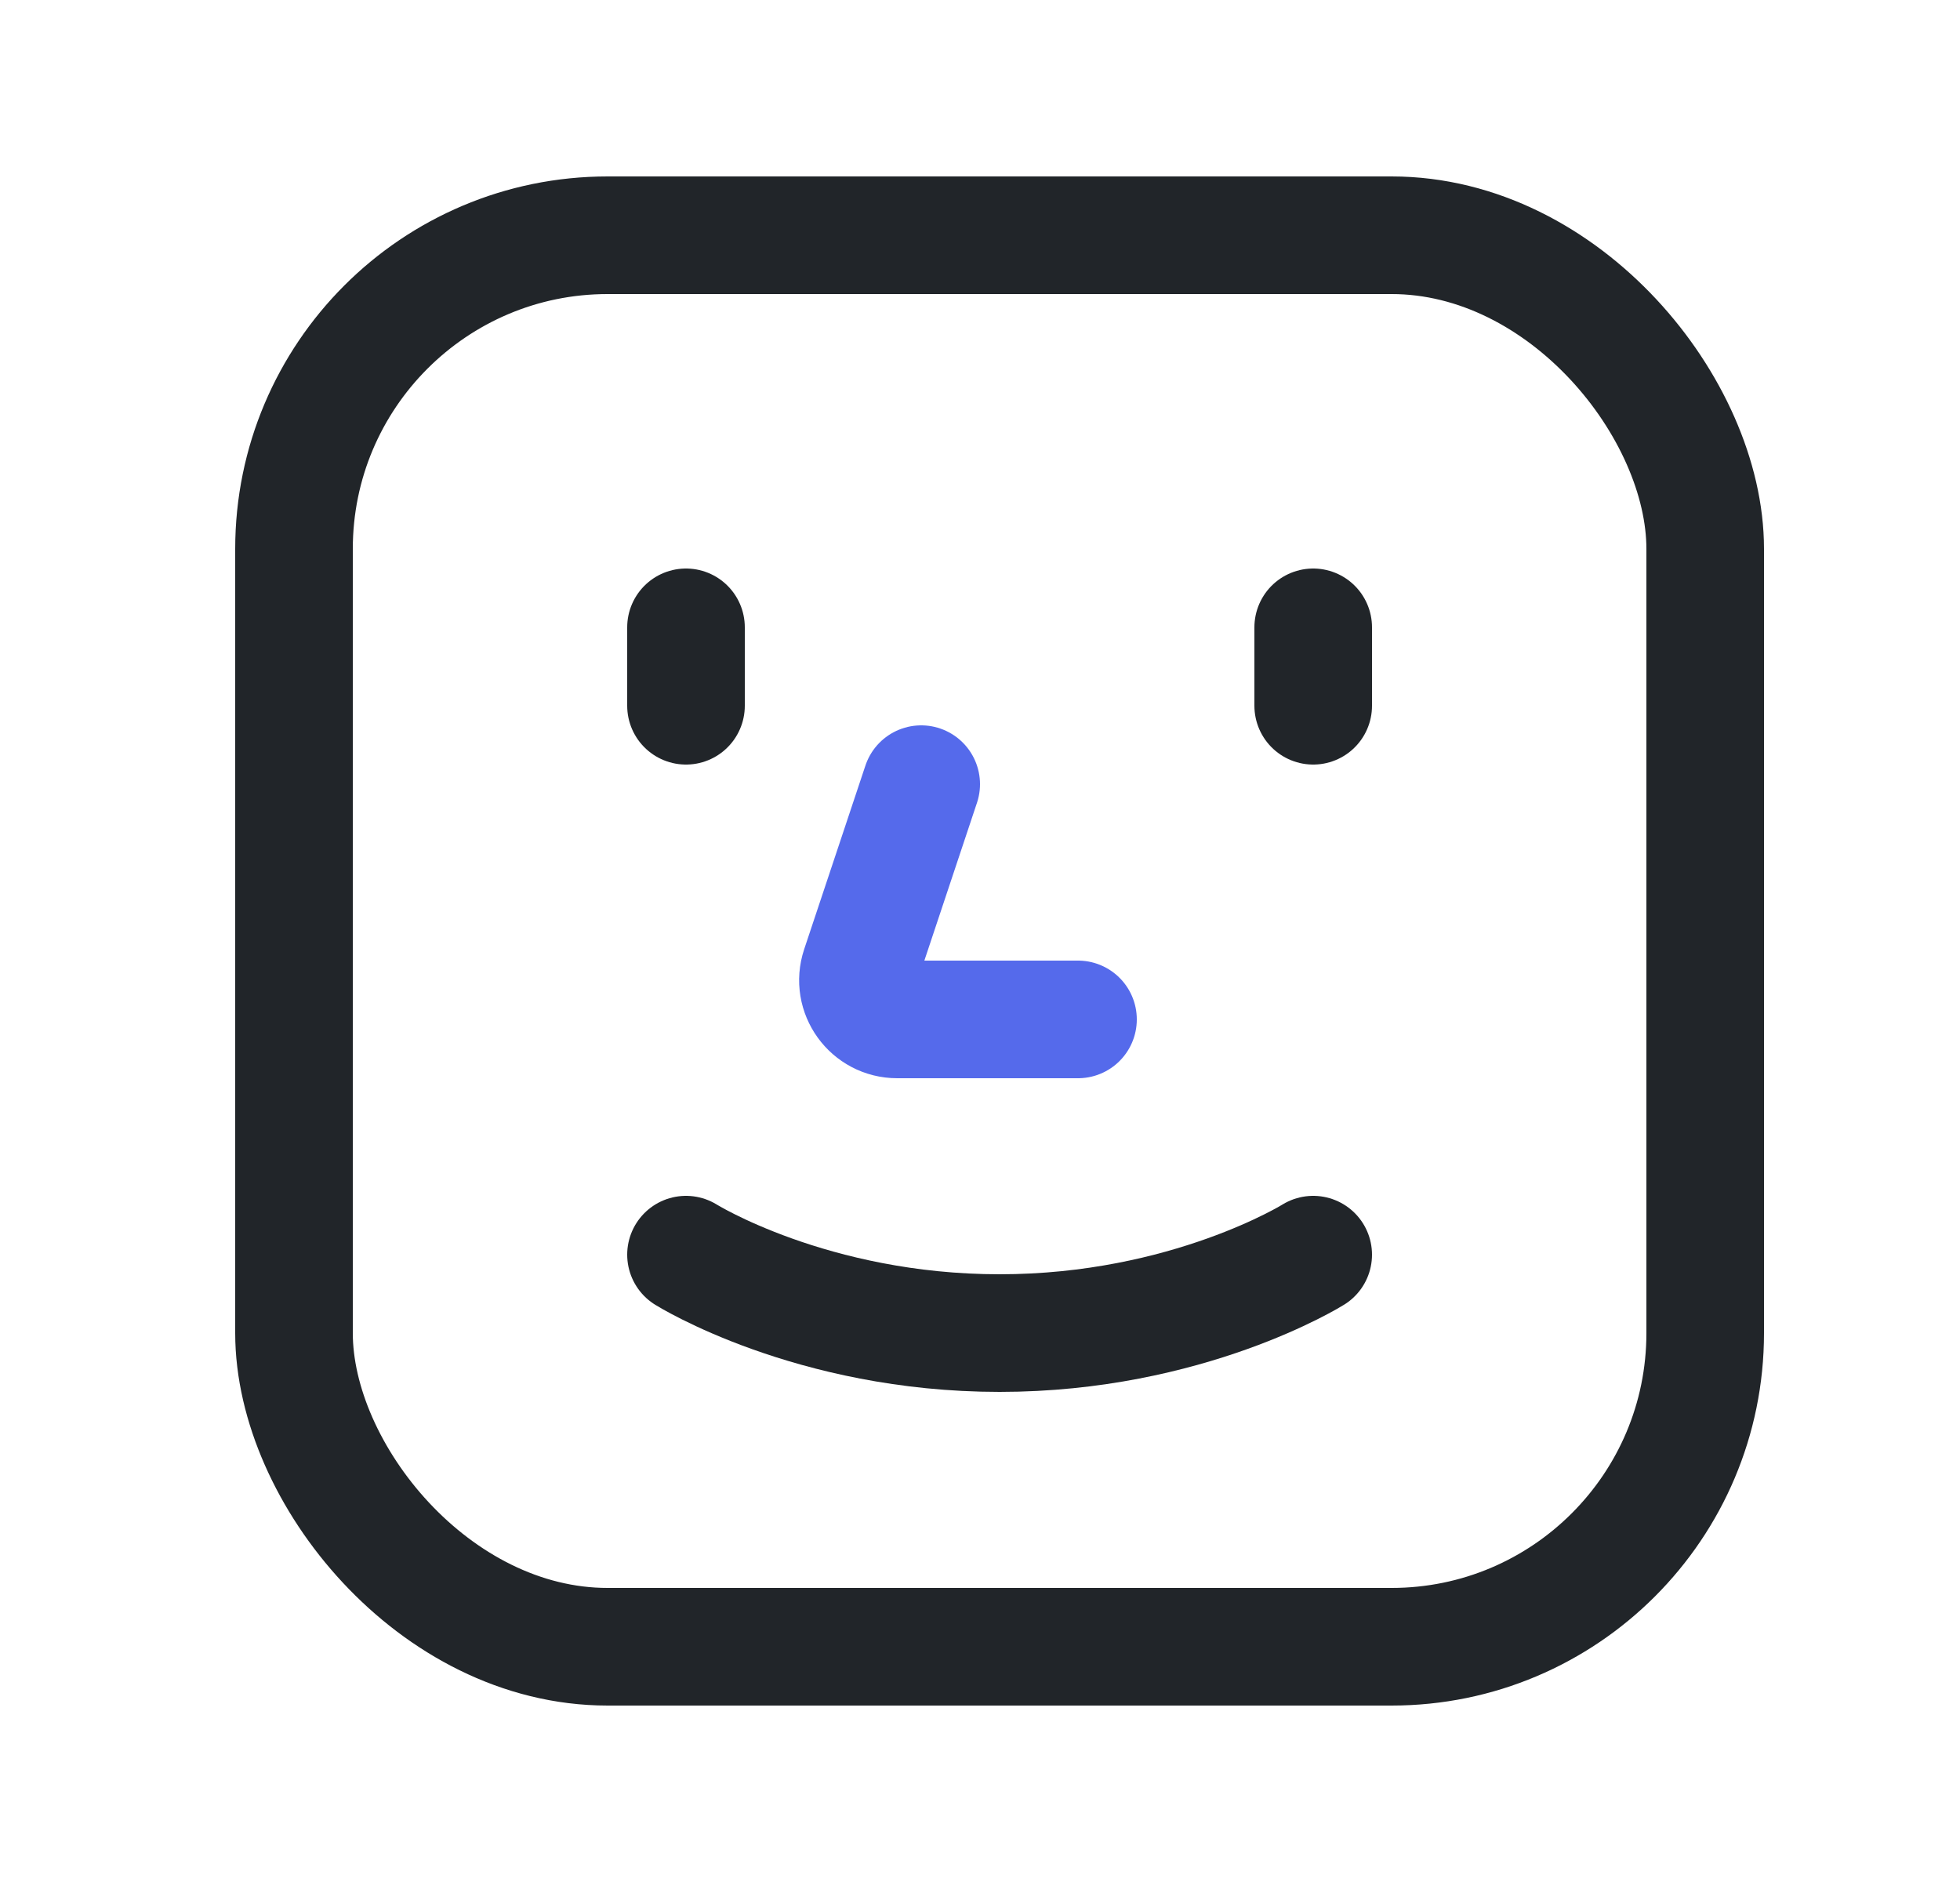 <svg width="25" height="24" viewBox="0 0 25 24" fill="none" xmlns="http://www.w3.org/2000/svg">
<rect x="3.75" y="3" width="18" height="18" rx="4" stroke="#212529" stroke-width="1.5"/>
<path d="M8.75 8V9" stroke="#212529" stroke-width="1.5" stroke-linecap="round"/>
<path d="M16.75 8V9" stroke="#212529" stroke-width="1.5" stroke-linecap="round"/>
<path d="M11.75 10L10.969 12.342C10.861 12.666 11.102 13 11.444 13H13.75" stroke="#556AEB" stroke-width="1.5" stroke-linecap="round" stroke-linejoin="round"/>
<path d="M8.75 16C8.75 16 10.35 17 12.75 17C15.15 17 16.75 16 16.75 16" stroke="#212529" stroke-width="1.5" stroke-linecap="round"/>
</svg>
